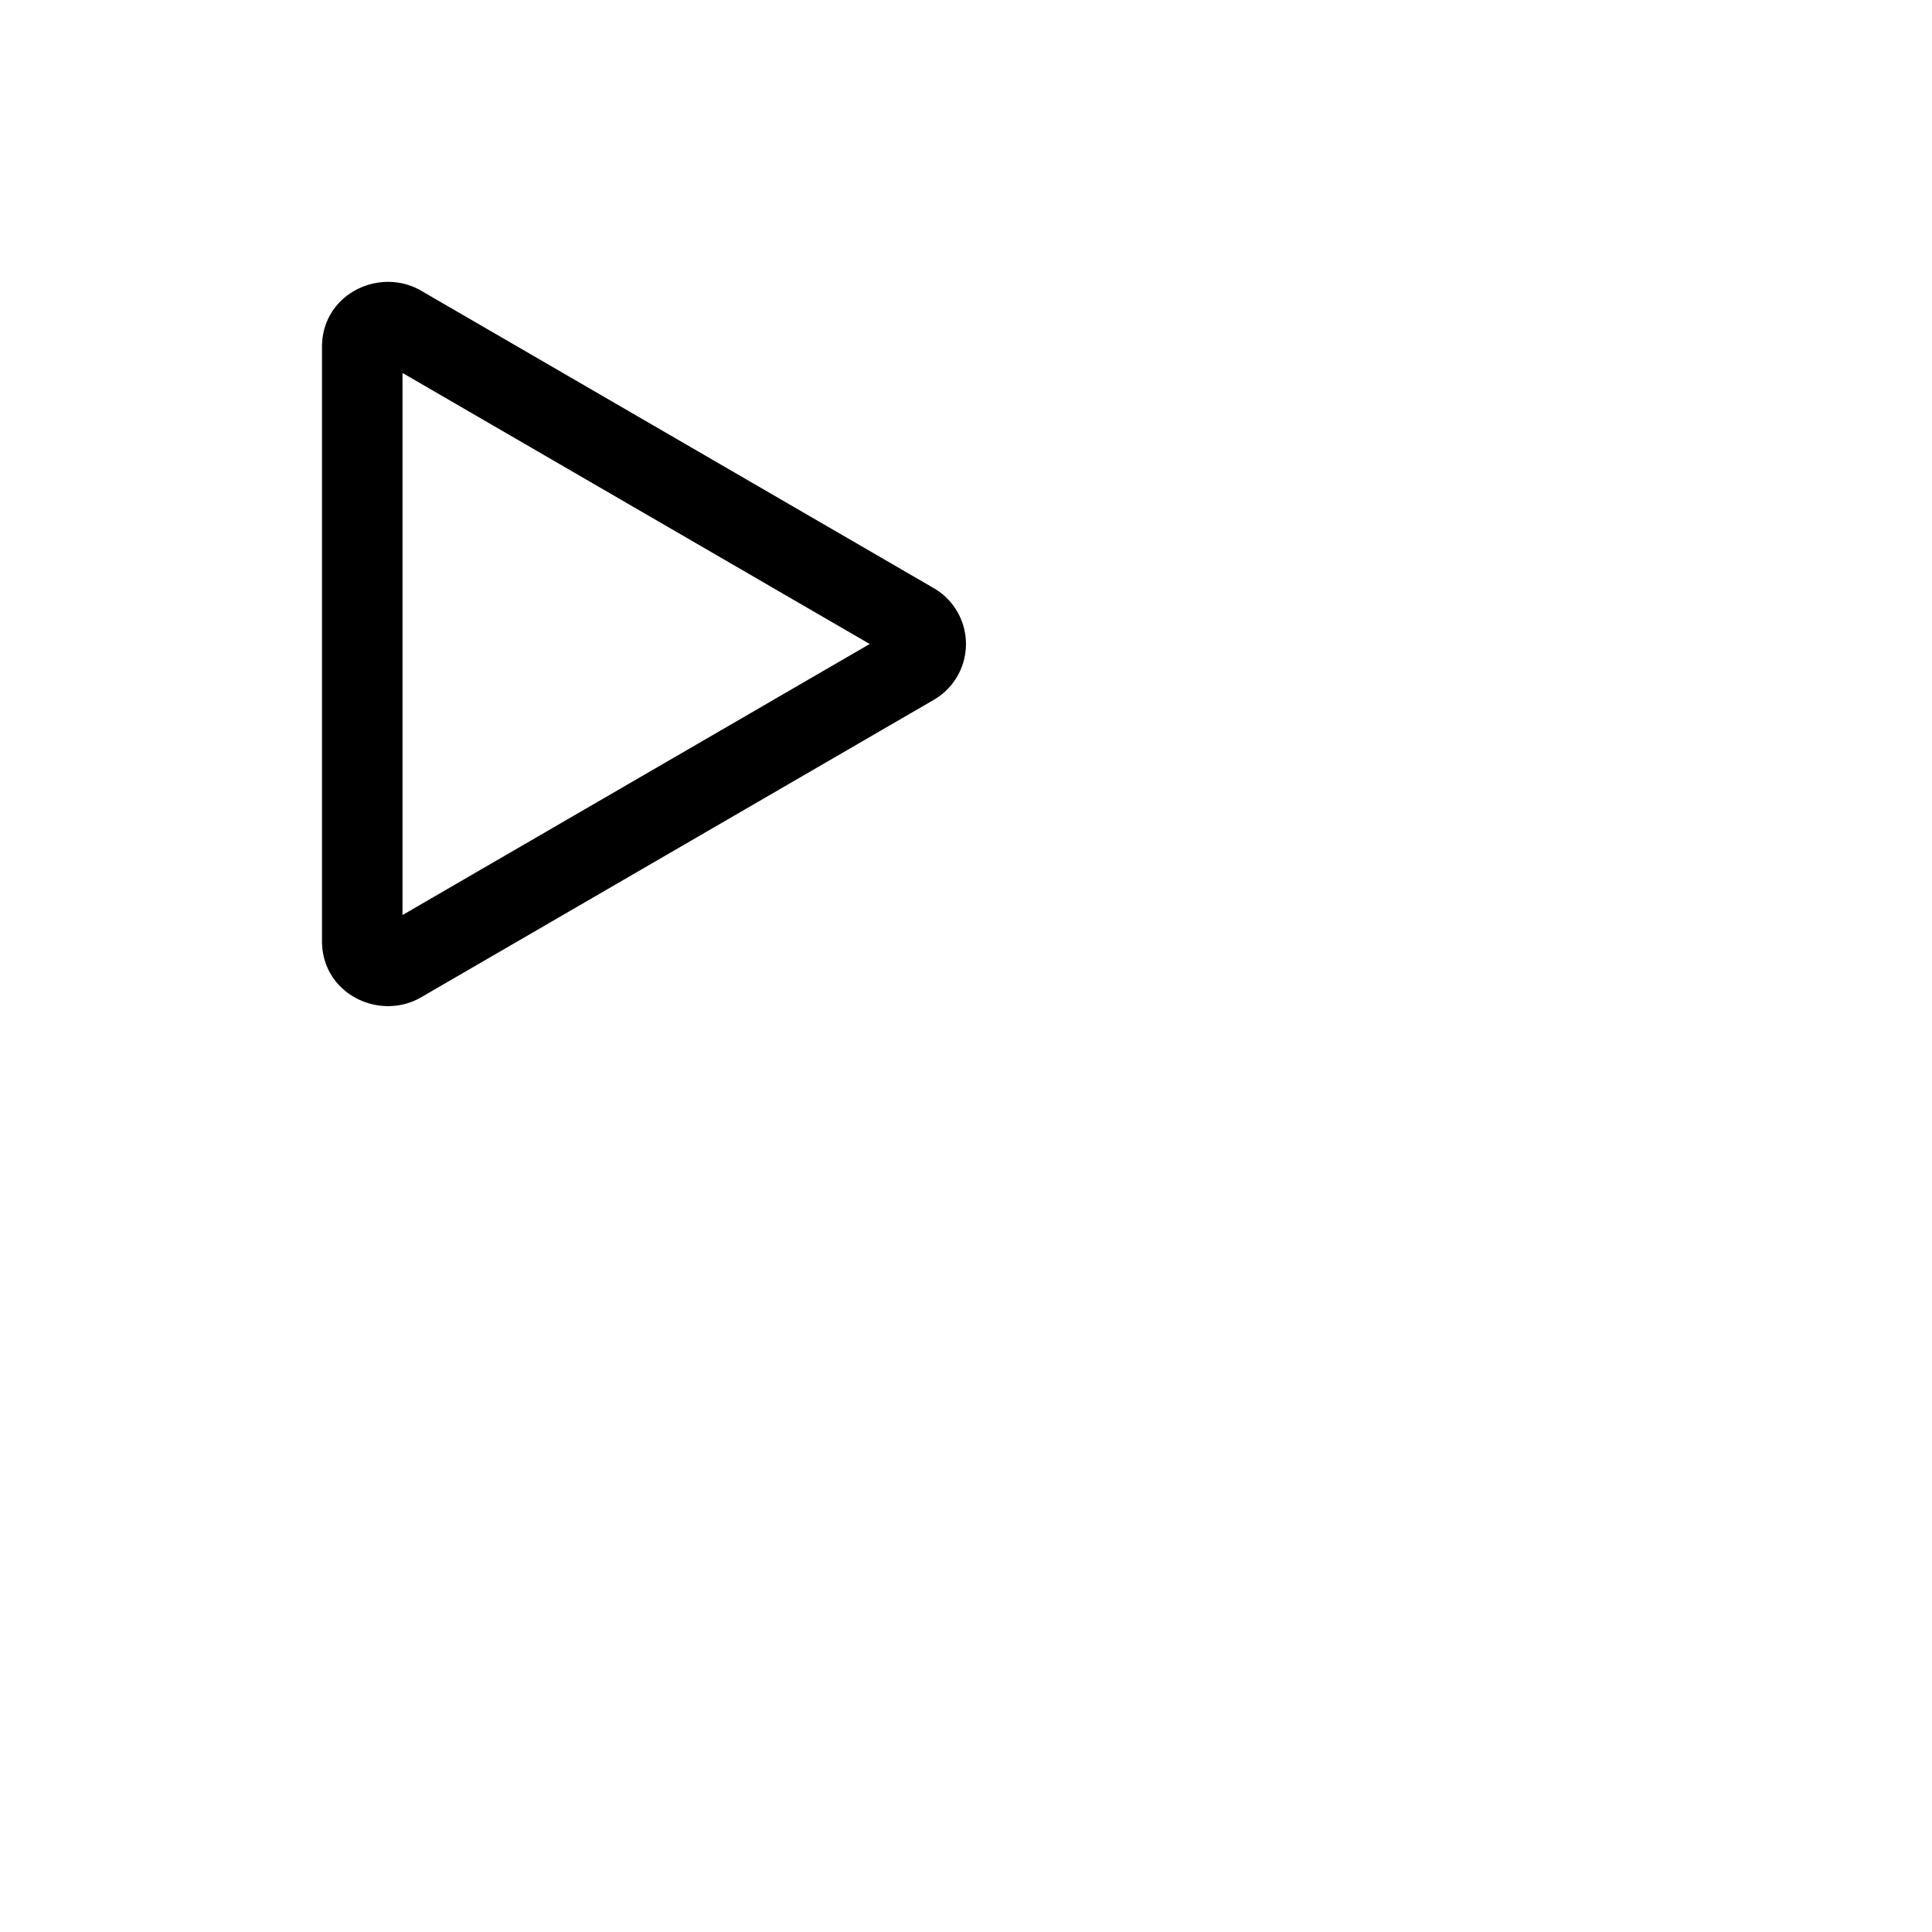 <svg xmlns="http://www.w3.org/2000/svg" viewBox="0 0 24 24"><path fill="currentColor" d="M10.804 8L5 4.633v6.734zm.792-.696a.802.802 0 0 1 0 1.392l-6.363 3.692C4.713 12.69 4 12.345 4 11.692V4.308c0-.653.713-.998 1.233-.696z"/></svg>